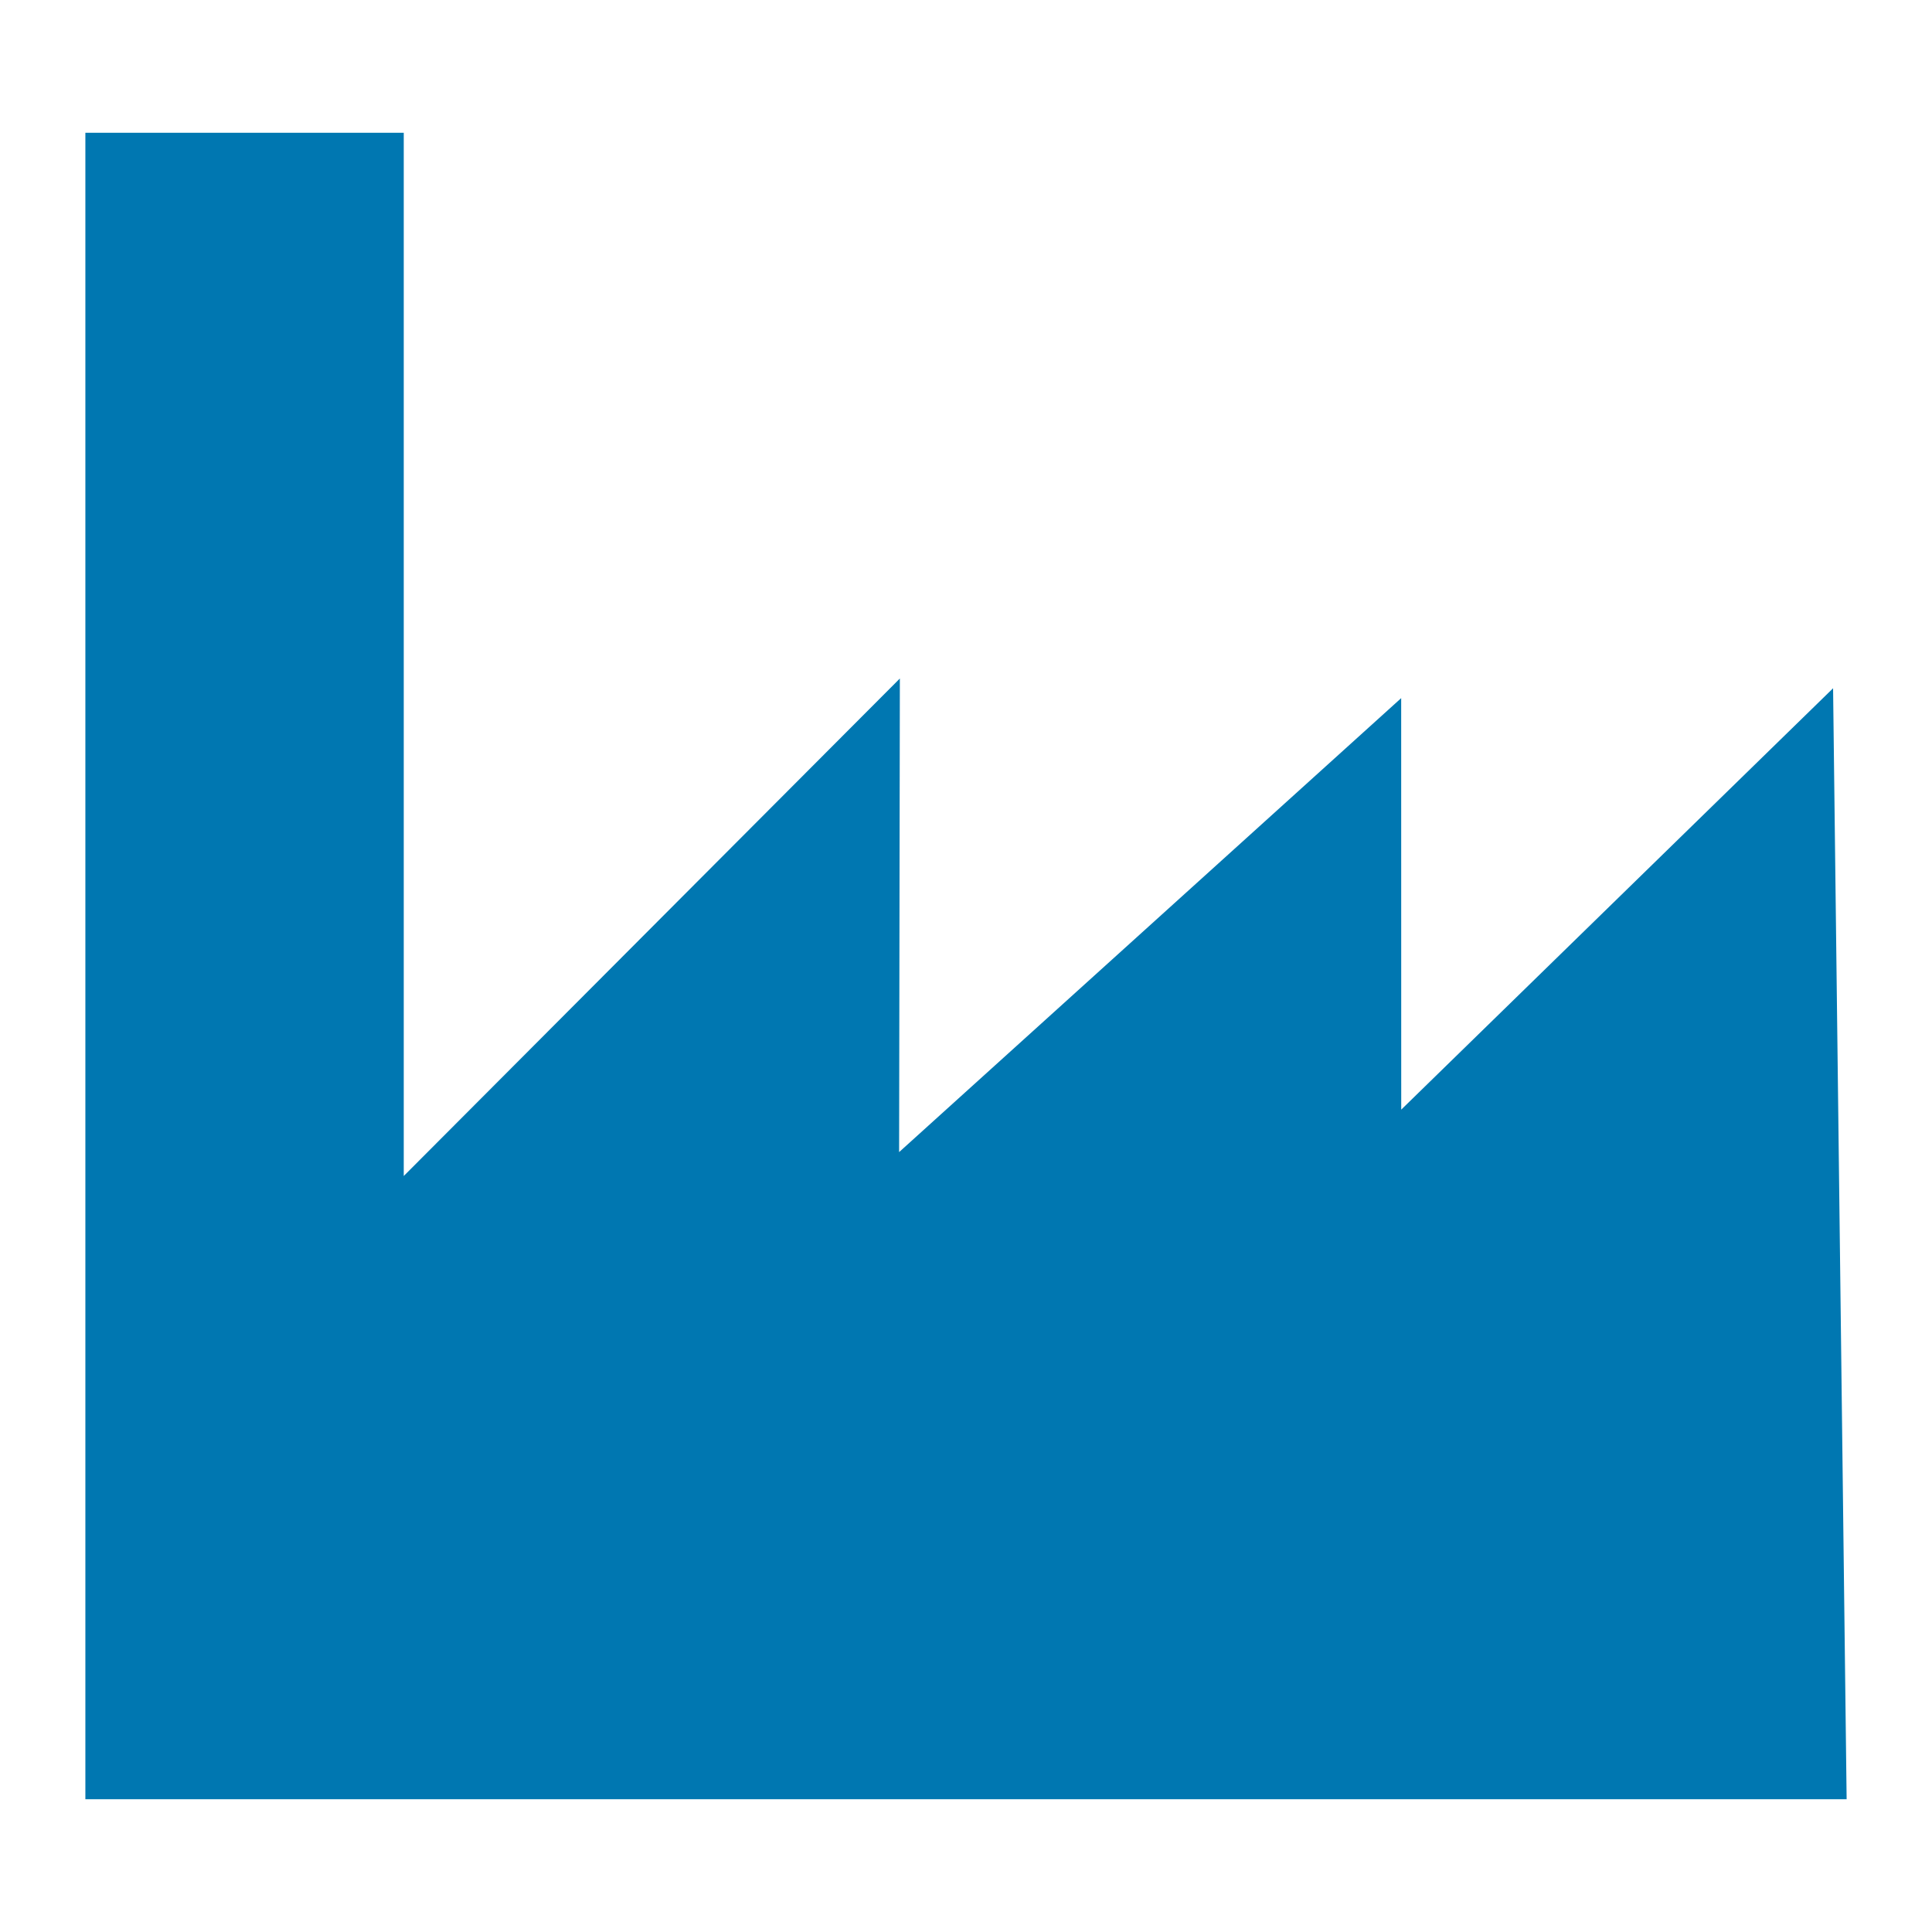 <?xml version="1.0" encoding="UTF-8" standalone="no"?>
<!-- Created with sK1/UniConvertor (http://sk1project.org/) -->

<svg
   xmlns:dc="http://purl.org/dc/elements/1.1/"
   xmlns:cc="http://creativecommons.org/ns#"
   xmlns:rdf="http://www.w3.org/1999/02/22-rdf-syntax-ns#"
   xmlns:svg="http://www.w3.org/2000/svg"
   xmlns="http://www.w3.org/2000/svg"
   xmlns:sodipodi="http://sodipodi.sourceforge.net/DTD/sodipodi-0.dtd"
   xmlns:inkscape="http://www.inkscape.org/namespaces/inkscape"
   width="937.5"
   height="937.5"
   viewBox="0 0 750 750"
   id="svg4307"
   version="1.1"
   inkscape:version="0.48.4 r9939"
   sodipodi:docname="ind_maquinaria.svg"
   style="fill-rule:evenodd">
  <defs
     id="defs4317" />
  <sodipodi:namedview
     pagecolor="#ffffff"
     bordercolor="#666666"
     borderopacity="1"
     objecttolerance="10"
     gridtolerance="10"
     guidetolerance="10"
     inkscape:pageopacity="0"
     inkscape:pageshadow="2"
     inkscape:window-width="727"
     inkscape:window-height="480"
     id="namedview4315"
     showgrid="false"
     units="pt"
     inkscape:document-units="pt"
     inkscape:zoom="0.22425732"
     inkscape:cx="372.04749"
     inkscape:cy="526.18127"
     inkscape:window-x="469"
     inkscape:window-y="281"
     inkscape:window-maximized="0"
     inkscape:current-layer="svg4307" />
  <g
     id="g4309"
     transform="translate(0,-91.89)"
     style="fill:#0077b1;fill-opacity:1">
    <g
       id="g4311"
       style="fill:#0077b1;fill-opacity:1">
      <path
         style="fill:#0077b1;stroke:none;fill-opacity:1"
         d="m 33.139,143.437 123.596,0 0,404.973 192.587,-193.126 -0.288,183.851 194.902,-176.231 0.018,159.744 167.647,-163.576 5.259,431.271 -683.721,0 0,-646.906 z"
         id="path4313"
         inkscape:connector-curvature="0" />
    </g>
  </g>
</svg>
